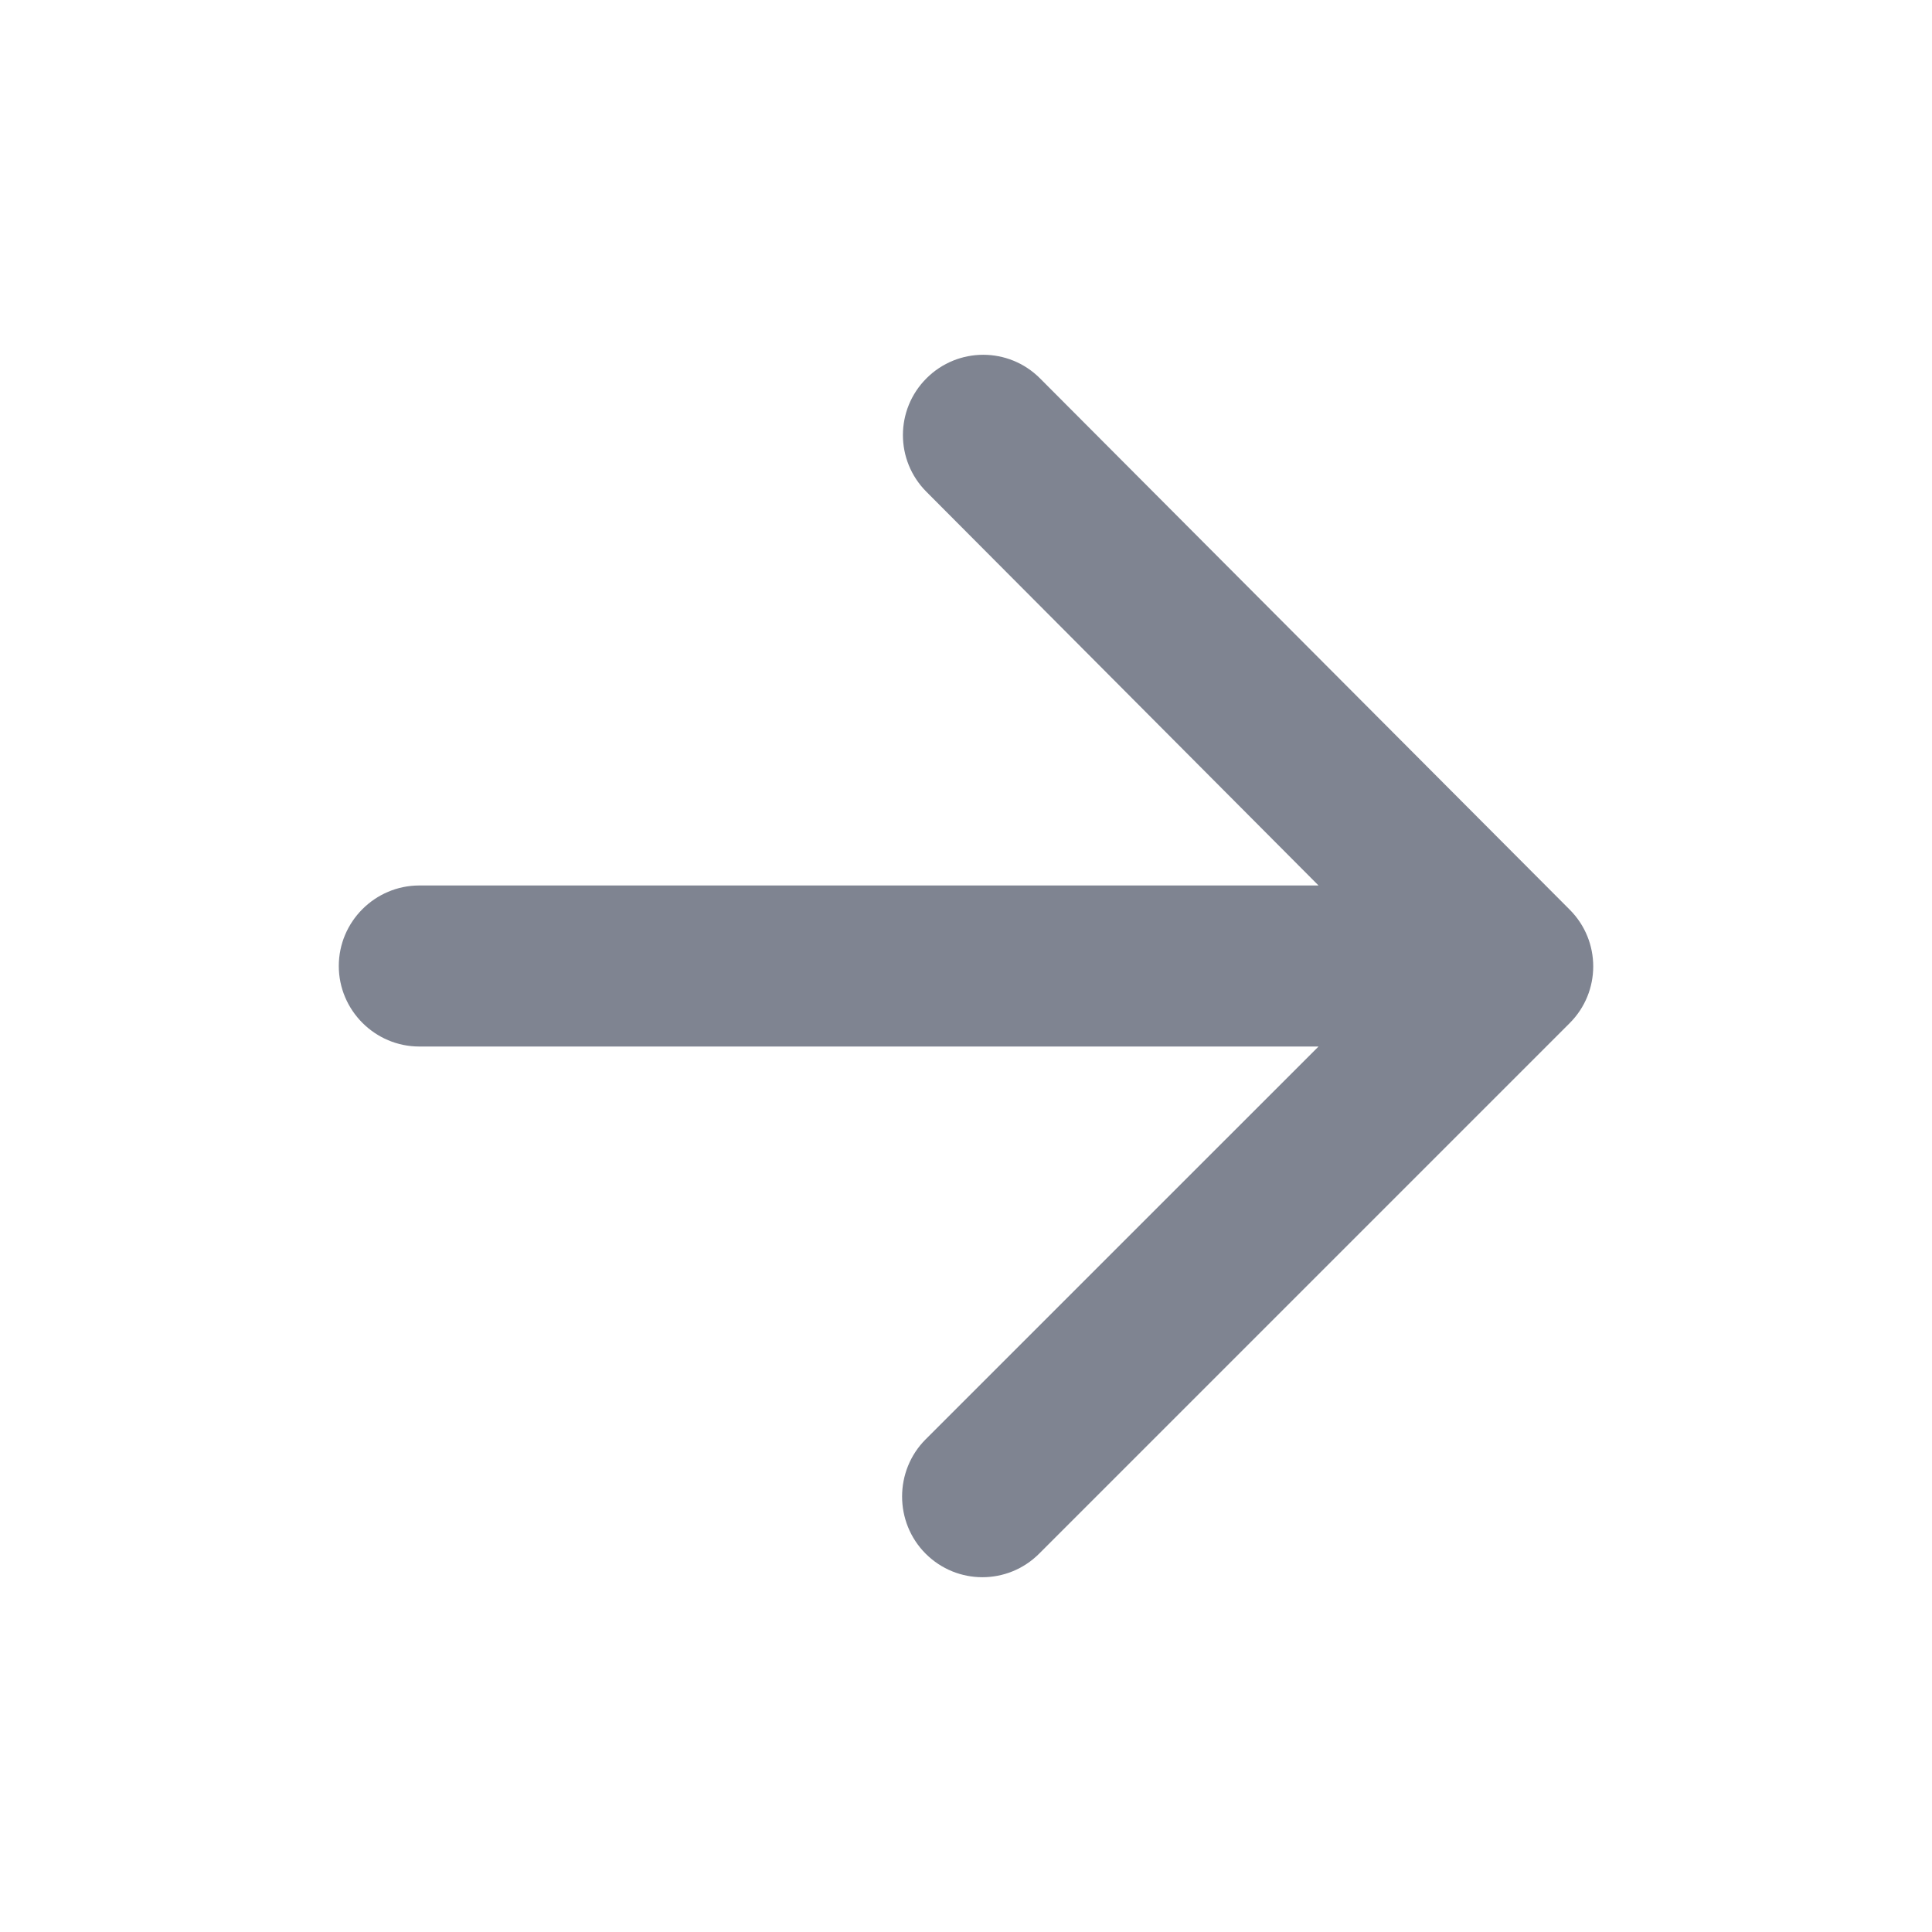 <svg width="28" height="28" viewBox="0 0 28 28" fill="none" xmlns="http://www.w3.org/2000/svg">
<path d="M6.077 15.167H19.109L13.415 20.86C12.96 21.315 12.96 22.062 13.415 22.517C13.87 22.972 14.605 22.972 15.06 22.517L22.749 14.828C23.204 14.373 23.204 13.638 22.749 13.183L15.072 5.483C14.617 5.028 13.882 5.028 13.427 5.483C12.972 5.938 12.972 6.673 13.427 7.128L19.109 12.833H6.077C5.435 12.833 4.91 13.358 4.91 14C4.91 14.642 5.435 15.167 6.077 15.167Z" fill="#131D35" fill-opacity="0.54"/>
</svg>
